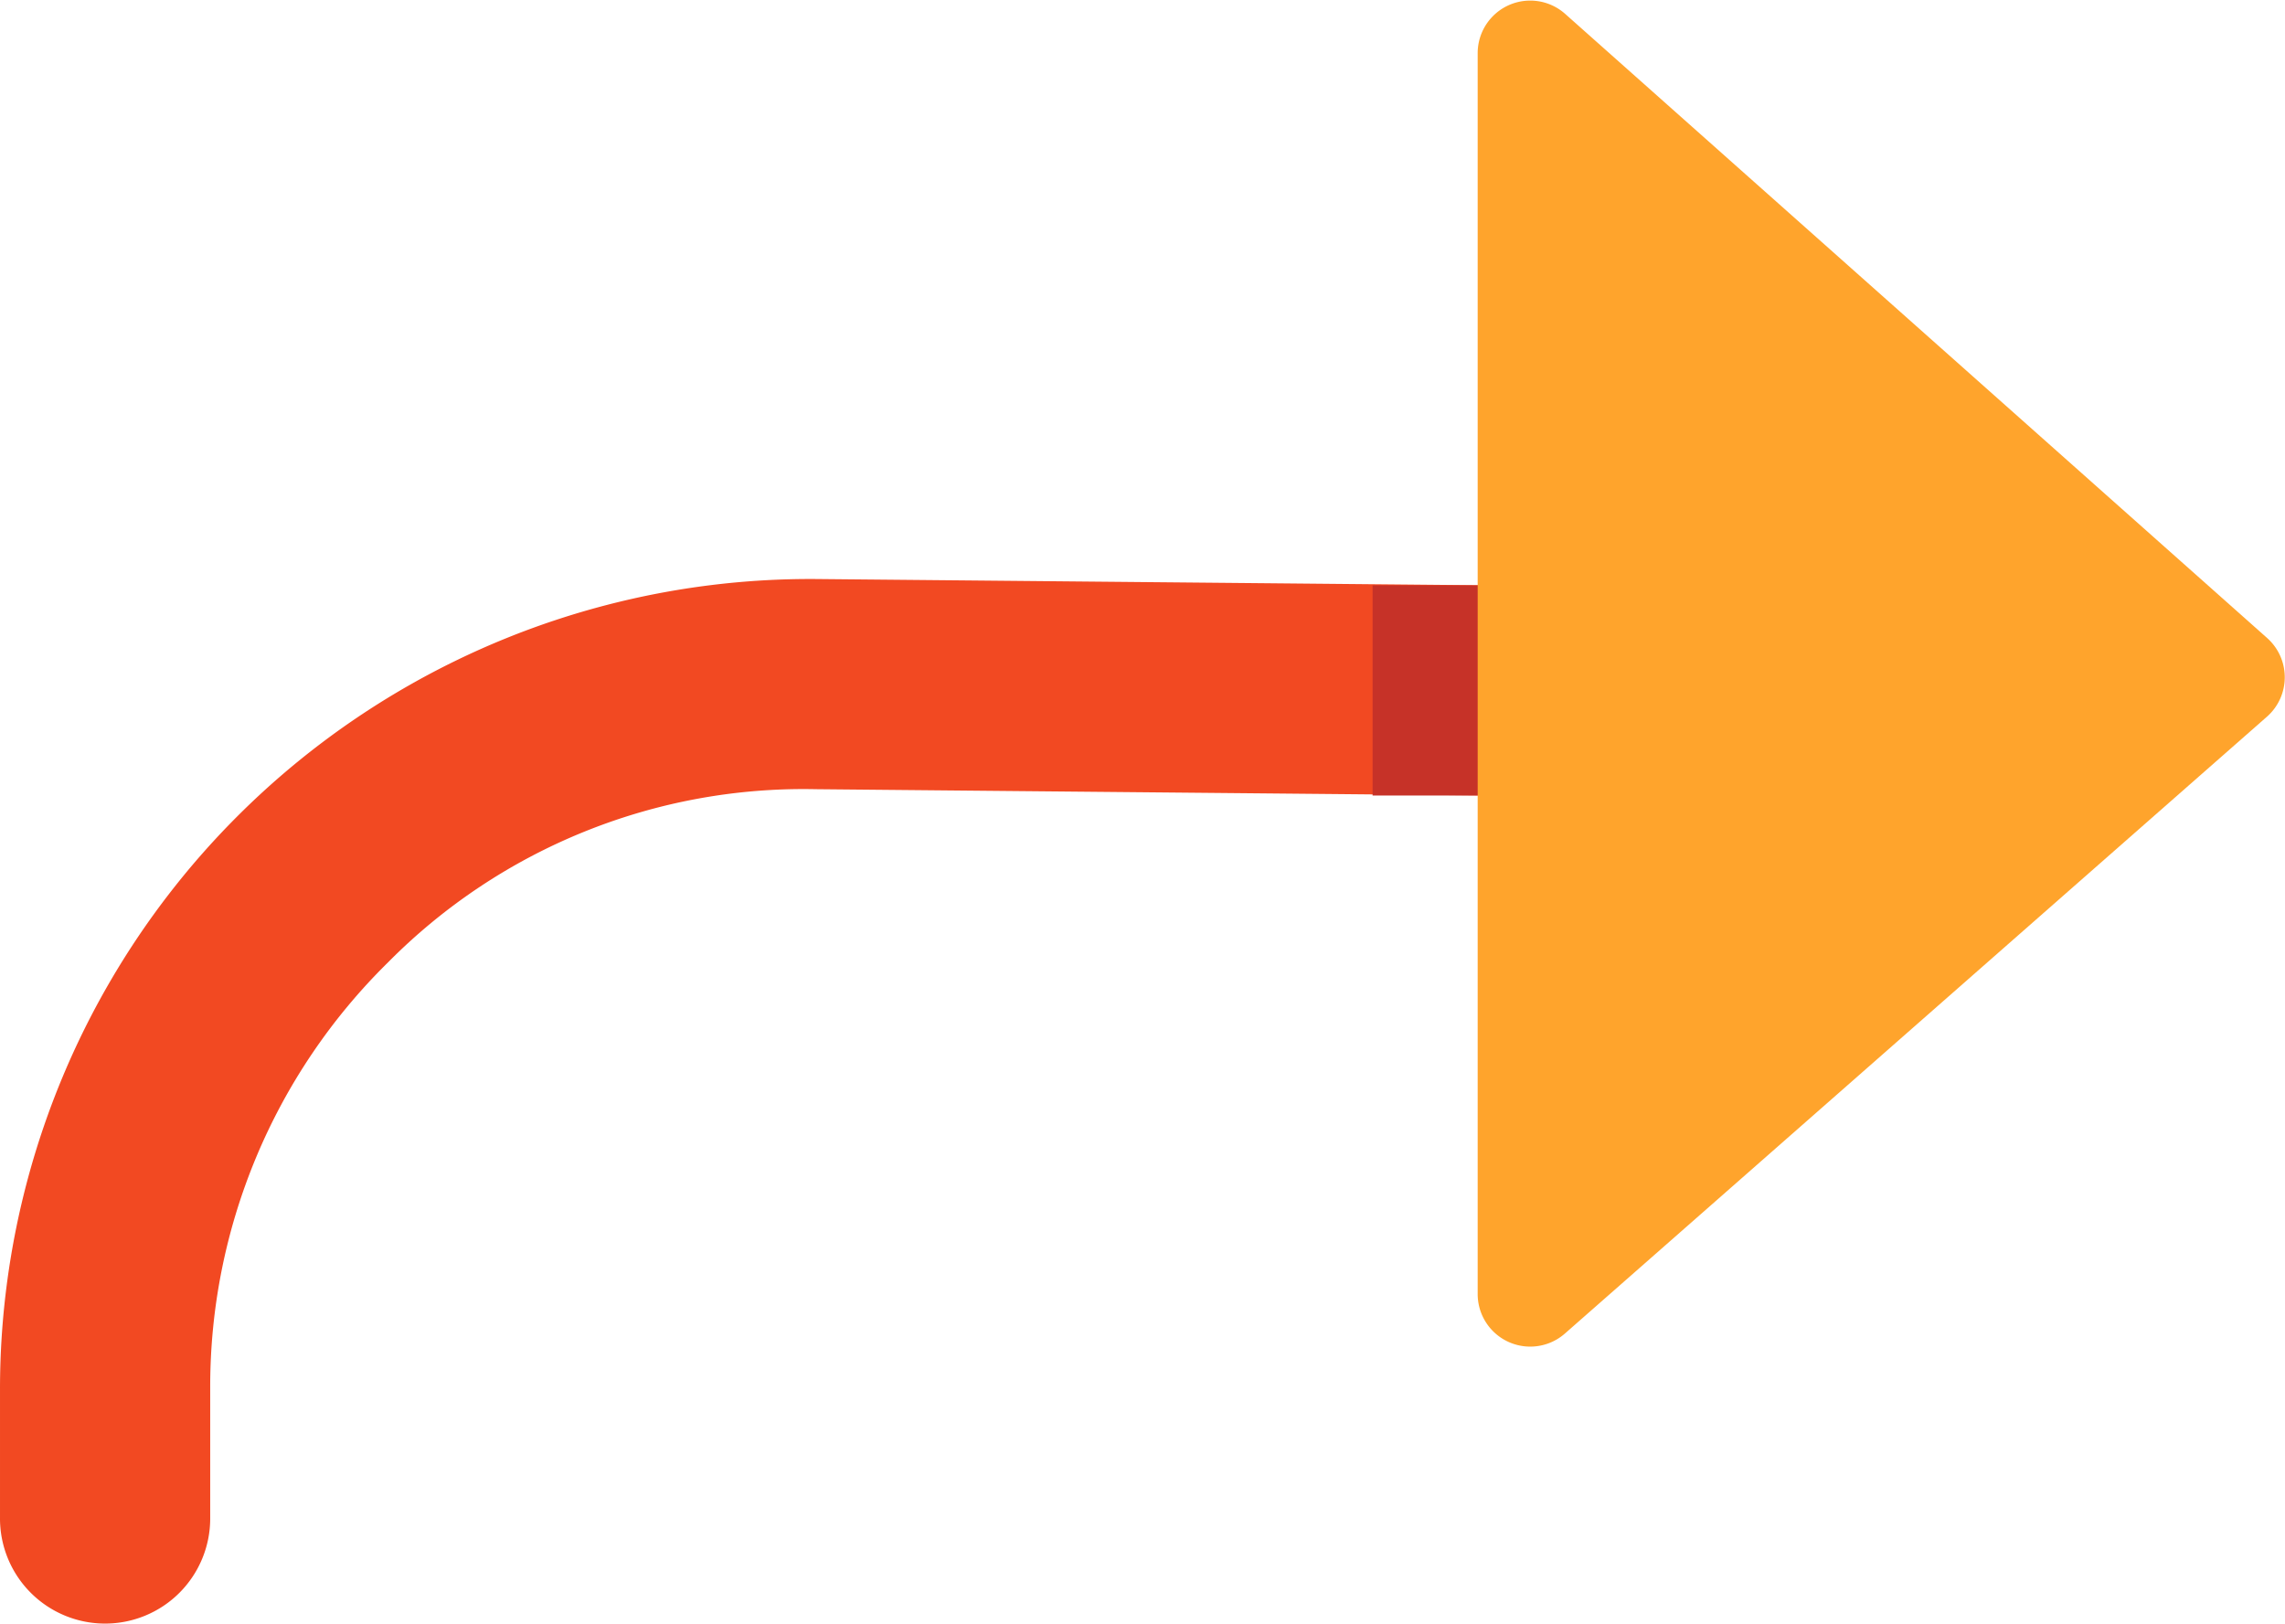 <svg xmlns="http://www.w3.org/2000/svg" viewBox="0 0 1441 1024" version="1.1"><path d="M66.282 1024a66.278 66.278 0 0 0 66.278-66.278v-82.185a375.135 375.135 0 0 1 112.01-268.427 368.507 368.507 0 0 1 269.753-109.359l495.762 4.639a66.278 66.278 0 0 0 0-132.557l-495.099-4.639A511.006 511.006 0 0 0 0.003 875.537v81.522a66.278 66.278 0 0 0 66.278 66.941z" fill="#F24922" p-id="3032"></path><path d="M978.271 369.17h-112.673v132.557h112.01a66.278 66.278 0 0 0 0-132.557z" fill="#C63228" p-id="3033"></path><path d="M931.876 33.139v782.747a33.139 33.139 0 0 0 55.011 25.186l442.739-389.054a33.139 33.139 0 0 0 0-49.709L986.887 8.616a33.139 33.139 0 0 0-55.011 24.523z" fill="#FFA42C" p-id="3034"></path></svg>